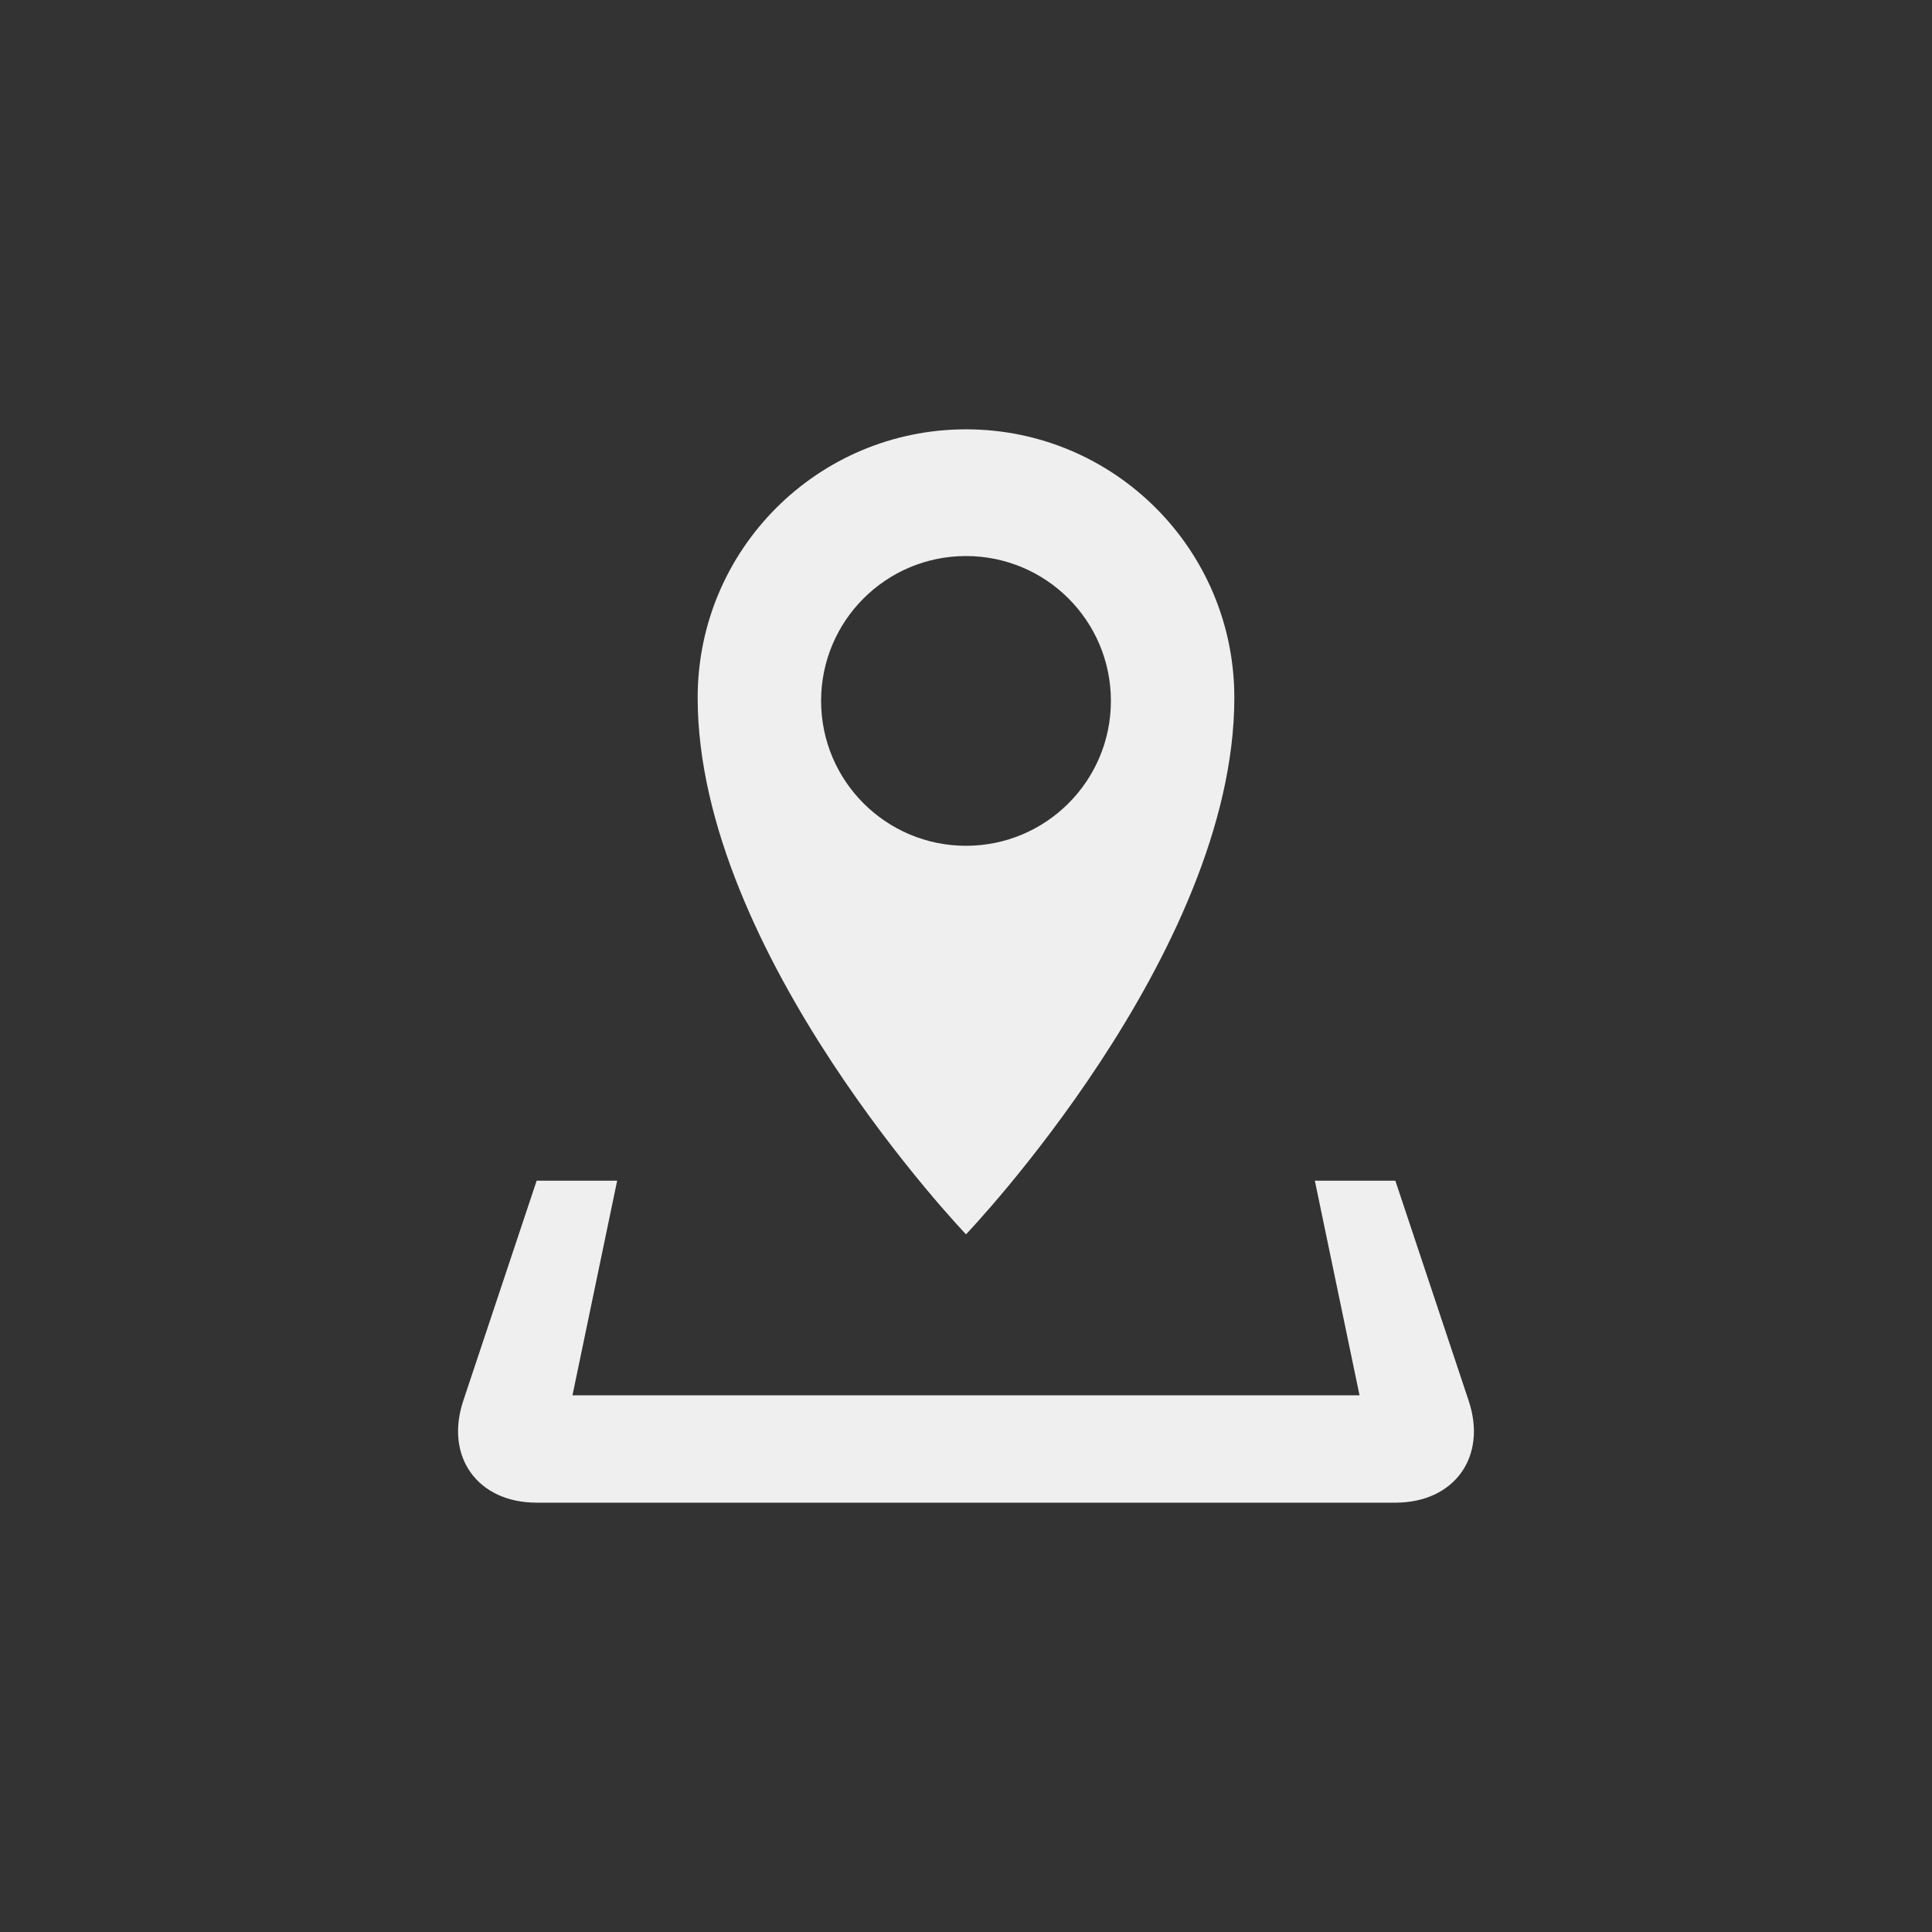 <svg xmlns="http://www.w3.org/2000/svg" width="144" height="144" viewBox="0 0 144 144">
  <rect x="0" y="0" width="144" height="144" fill="#333333" stroke="none"/>
  <g fill="none" fill-rule="evenodd">
<path fill="#EFEFEF" fill-rule="nonzero" d="M109.468,104.408 L104,88 L98,88 L101.332,104 L42.668,104 L46,88 L40,88 L34.528,104.408 C33.14,108.584 35.6,112 40,112 L104,112 C108.4,112 110.86,108.584 109.468,104.408 Z M92,52 C92,40.956 83.048,32 72,32 C60.952,32 52,40.956 52,52 C52,71.1 72,92 72,92 C72,92 92,71.1 92,52 Z M61.2,52.24 C61.2,46.276 66.032,41.444 72,41.444 C77.968,41.444 82.8,46.276 82.8,52.24 C82.8,58.208 77.964,63.04 72,63.04 C66.036,63.04 61.2,58.204 61.2,52.24 Z"/>
  </g>
</svg>
